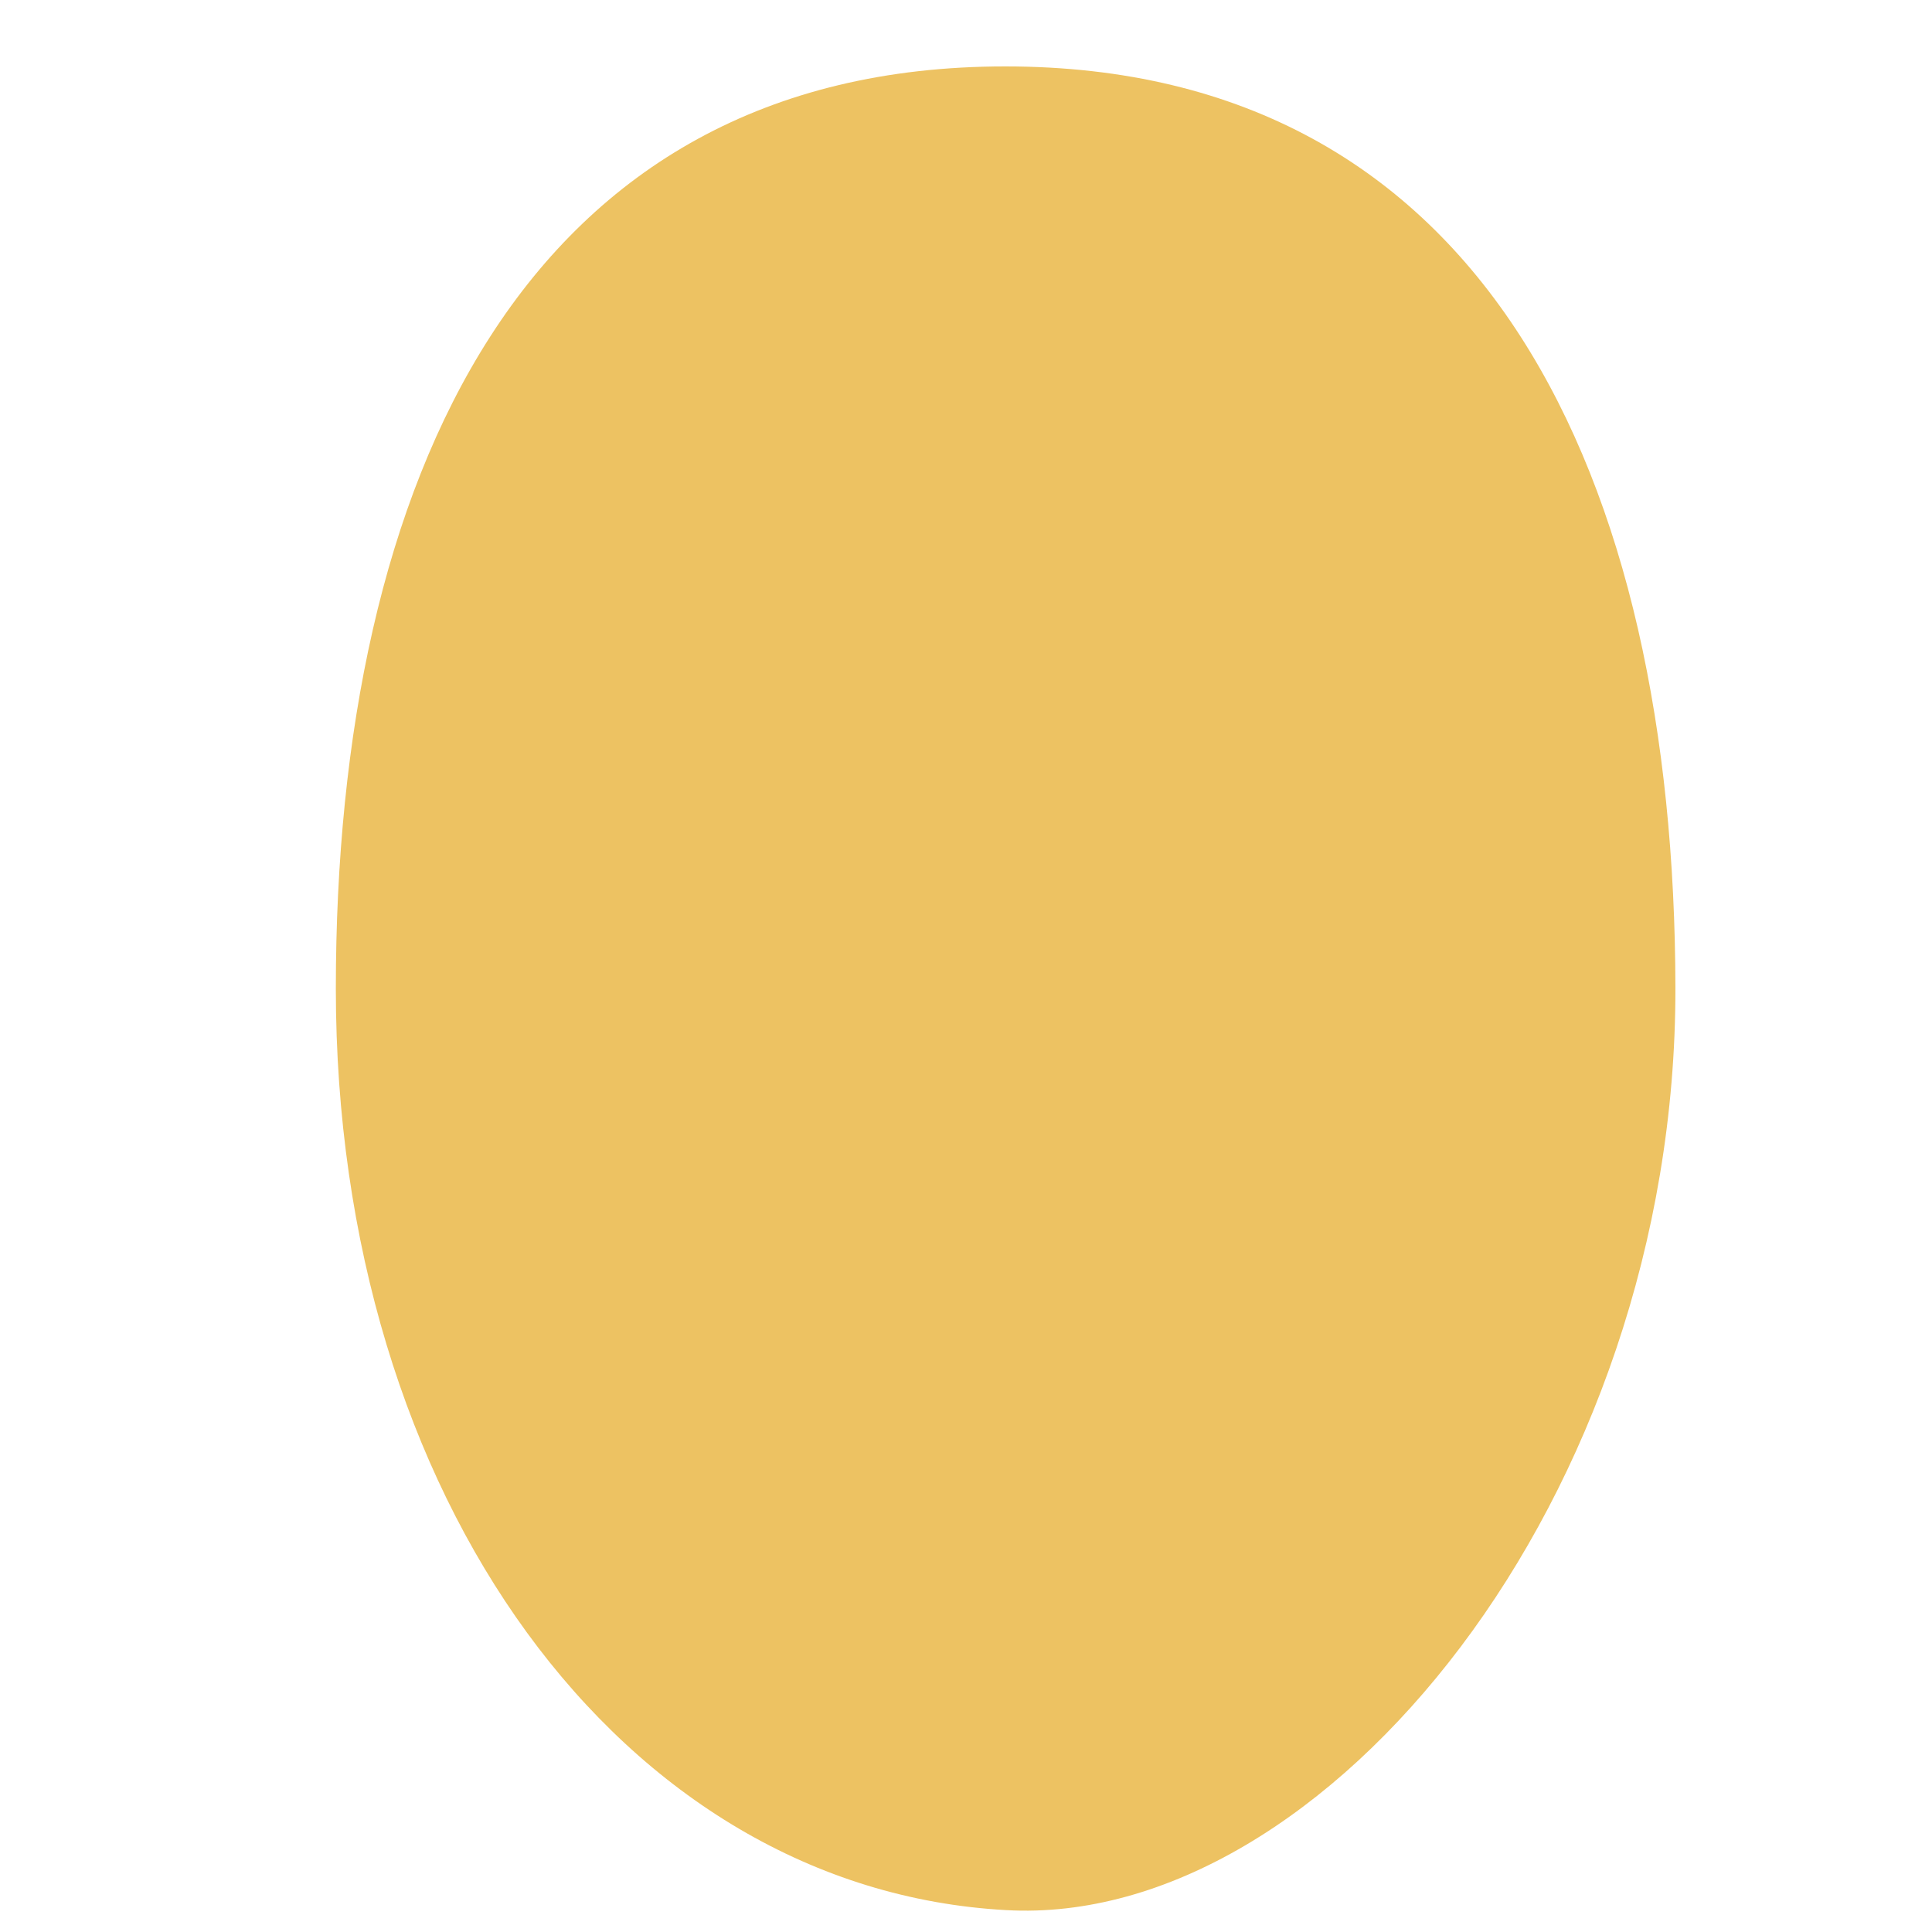 <?xml version="1.0" encoding="utf-8"?>
<!-- Generator: Adobe Illustrator 22.1.0, SVG Export Plug-In . SVG Version: 6.00 Build 0)  -->
<svg version="1.1" id="Layer_1" xmlns="http://www.w3.org/2000/svg" xmlns:xlink="http://www.w3.org/1999/xlink" x="0px" y="0px"
	 viewBox="0 0 256 256" style="enable-background:new 0 0 256 256;" xml:space="preserve">
<g>
	<path style="fill:#EDC262;" d="M222,130.9c0.1,67.5-46.4,124.6-88.7,122.2c-50.9-2.8-88.8-54.6-88.8-122.1S69.5,8.8,133.2,8.8
		S221.9,63.4,222,130.9z"/>
</g>
<g style="opacity:0;">
	
		<ellipse transform="matrix(0.957 -0.291 0.291 0.957 -9.604 53.087)" style="opacity:0.2;fill:#FFFFFF;" cx="173.9" cy="58.9" rx="18.8" ry="27.1"/>
	<path style="opacity:0.6;" d="M52.5,83.7c-5.8,0-8,21.2-8,47.3c0,26.2,3.5,46.2,8.1,47.3c3.8,0.9,8-21.2,8-47.3
		C60.5,104.9,58.3,83.7,52.5,83.7z M50,159c-1.3-0.6-2.2-12.5-2.3-27.9c0-15.4,0.6-27.9,2.2-27.9c1.6,0,2.2,12.5,2.3,27.9
		S51.1,159.5,50,159z"/>
	<path style="opacity:0.7;fill:#FFFFFF;" d="M52.3,131c0,15.4-1.1,28.5-2.2,27.9c-1.3-0.6-2.2-12.5-2.3-27.9
		c0-15.4,0.6-27.9,2.2-27.9C51.6,103.1,52.2,115.6,52.3,131z"/>
</g>
</svg>
